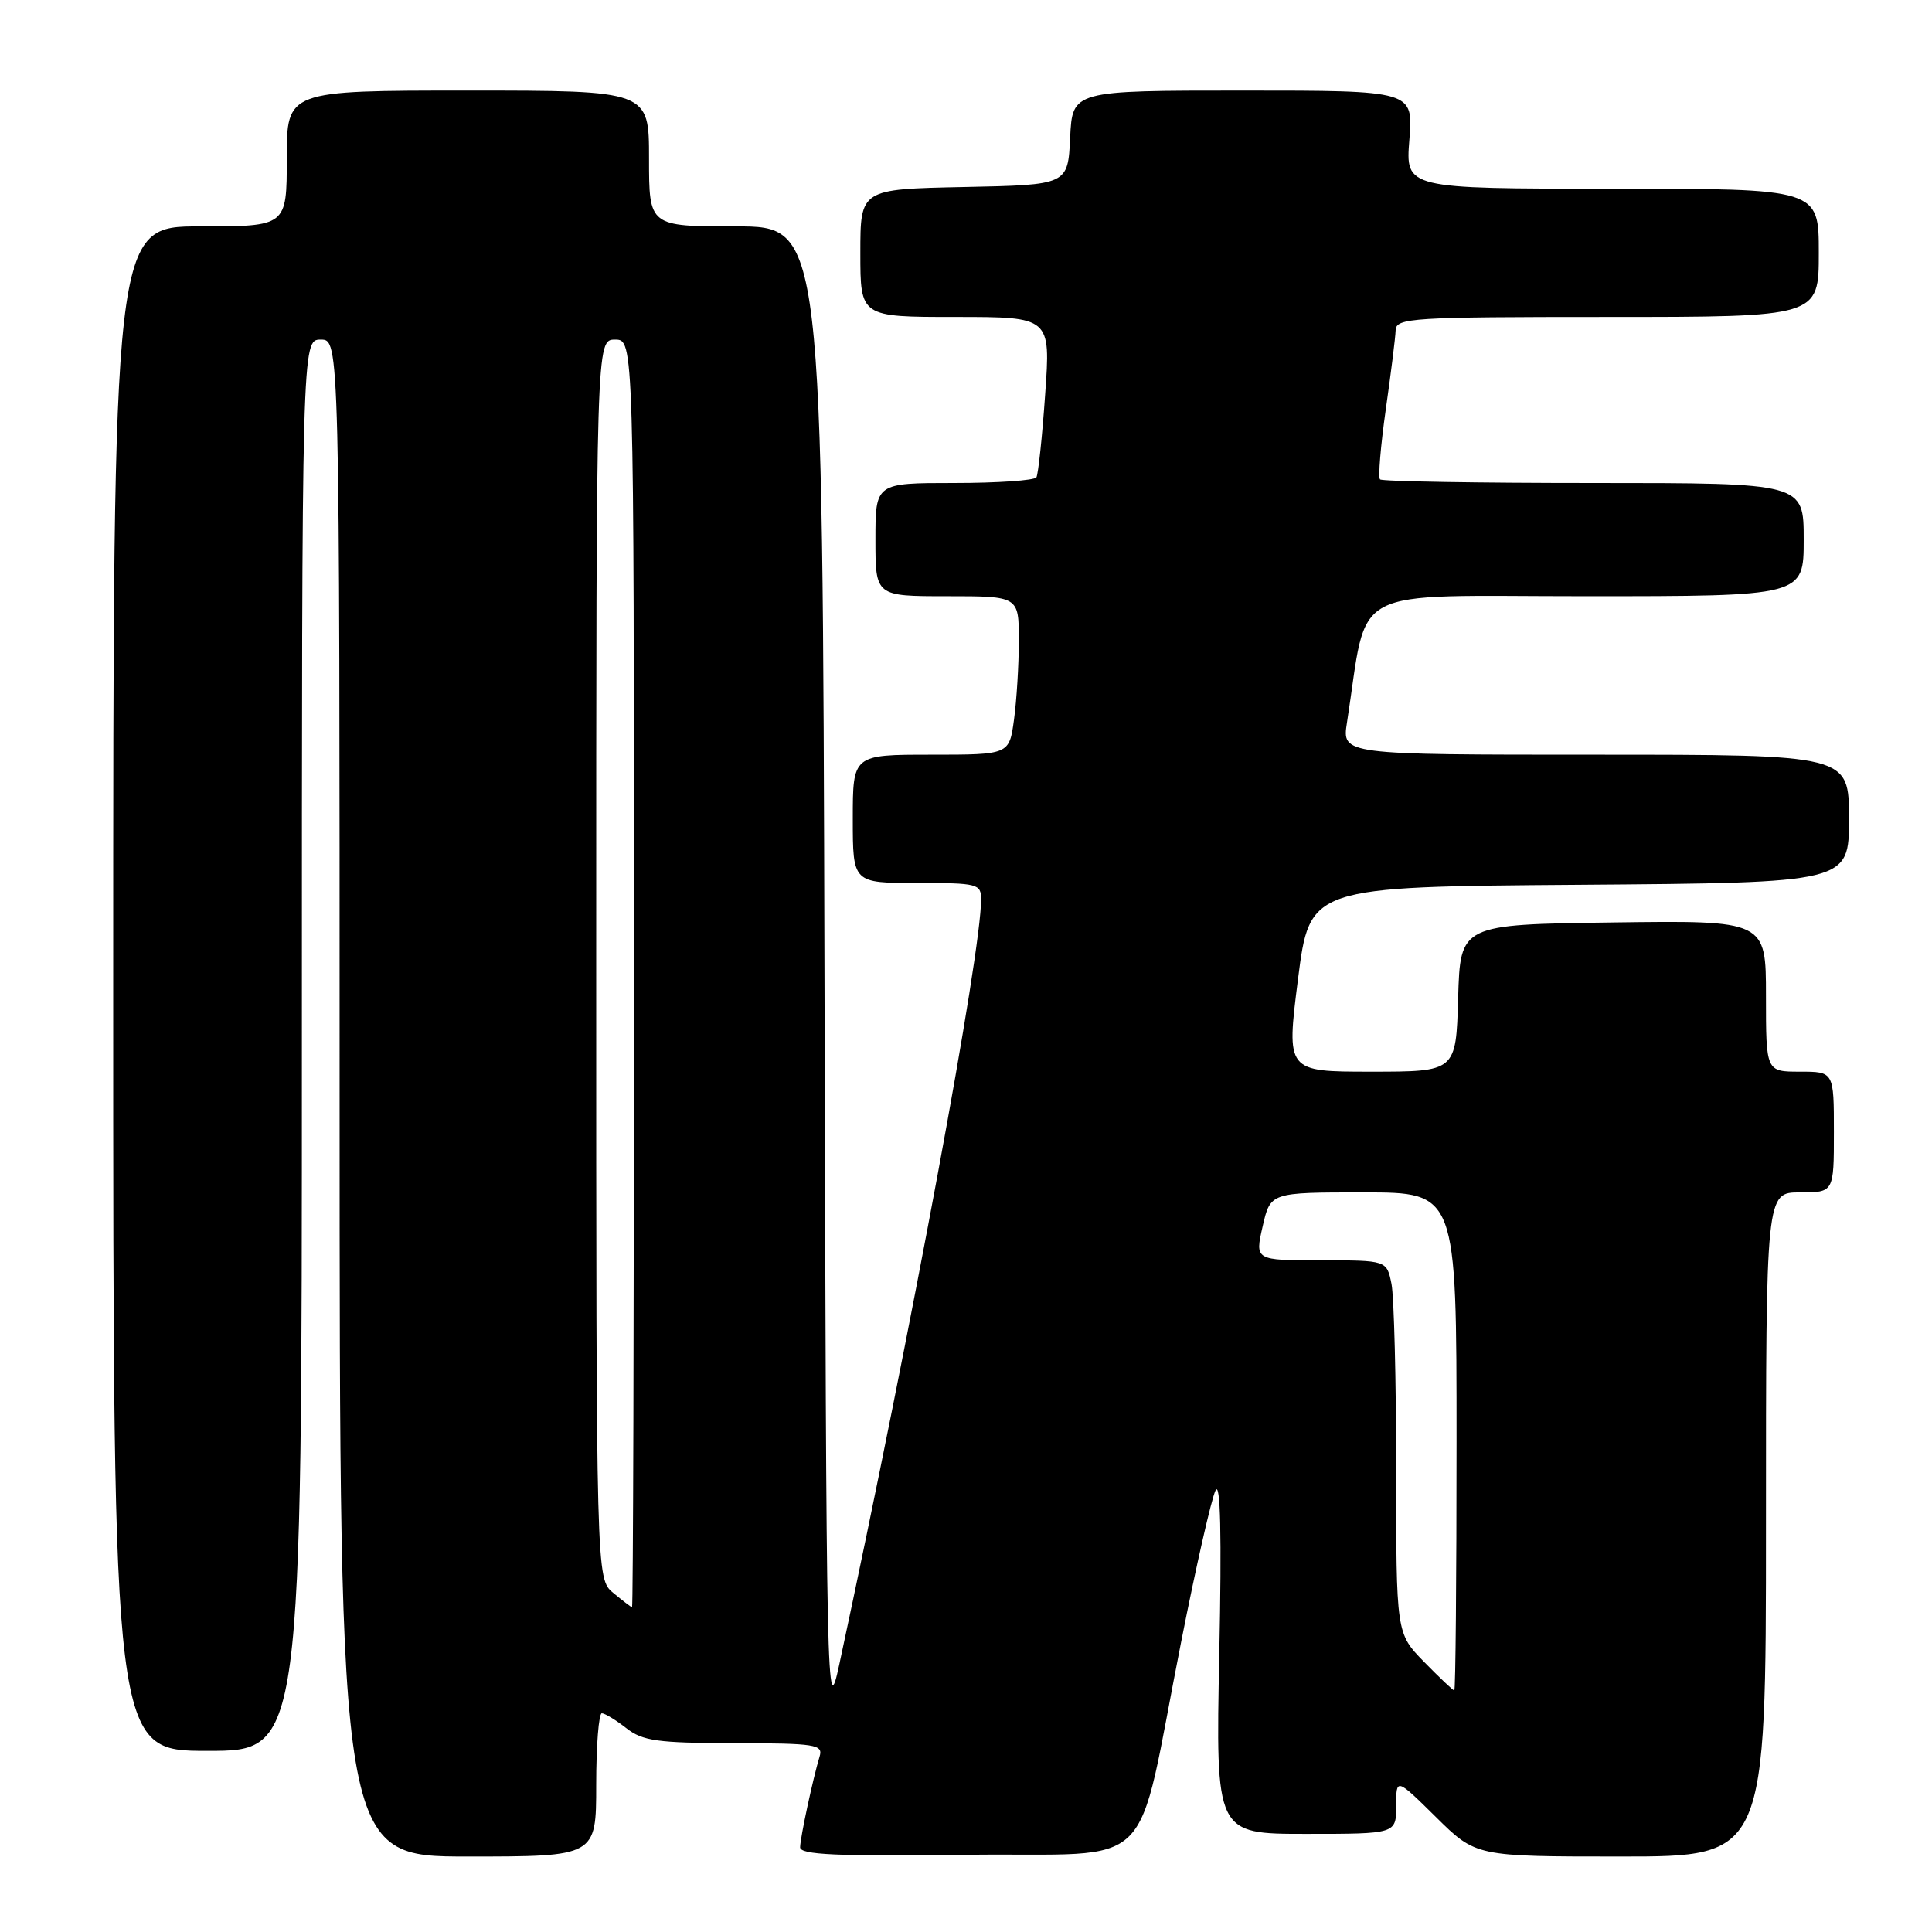<?xml version="1.0" encoding="UTF-8" standalone="no"?>
<!DOCTYPE svg PUBLIC "-//W3C//DTD SVG 1.1//EN" "http://www.w3.org/Graphics/SVG/1.1/DTD/svg11.dtd" >
<svg xmlns="http://www.w3.org/2000/svg" xmlns:xlink="http://www.w3.org/1999/xlink" version="1.1" viewBox="0 0 256 256">
 <g >
 <path fill="currentColor"
d=" M 79.00 236.50 C 79.00 231.28 79.34 227.01 79.75 227.02 C 80.16 227.03 81.62 227.92 83.00 229.00 C 85.16 230.69 87.13 230.96 97.32 230.98 C 108.10 231.00 109.09 231.15 108.60 232.75 C 107.71 235.71 106.05 243.43 106.02 244.77 C 106.01 245.77 110.77 245.98 128.19 245.77 C 153.79 245.46 150.29 248.95 156.52 217.50 C 158.47 207.60 160.52 198.60 161.06 197.50 C 161.72 196.16 161.89 203.31 161.56 219.25 C 161.08 243.00 161.08 243.00 173.04 243.00 C 185.00 243.00 185.00 243.00 185.00 239.28 C 185.00 235.57 185.00 235.57 190.28 240.78 C 195.56 246.00 195.56 246.00 214.78 246.00 C 234.00 246.00 234.00 246.00 234.00 202.00 C 234.00 158.00 234.00 158.00 238.50 158.00 C 243.00 158.00 243.00 158.00 243.00 150.00 C 243.00 142.00 243.00 142.00 238.50 142.00 C 234.00 142.00 234.00 142.00 234.00 131.98 C 234.00 121.96 234.00 121.96 213.75 122.23 C 193.50 122.50 193.50 122.50 193.21 132.25 C 192.93 142.00 192.93 142.00 181.68 142.00 C 170.44 142.00 170.44 142.00 171.99 129.75 C 173.55 117.50 173.55 117.50 209.27 117.24 C 245.00 116.97 245.00 116.97 245.00 108.49 C 245.00 100.00 245.00 100.00 211.41 100.00 C 177.82 100.00 177.82 100.00 178.48 95.75 C 181.36 77.25 178.05 79.00 210.10 79.00 C 239.00 79.00 239.00 79.00 239.00 71.50 C 239.00 64.00 239.00 64.00 211.17 64.00 C 195.86 64.00 183.12 63.79 182.86 63.52 C 182.59 63.26 182.94 59.10 183.62 54.27 C 184.31 49.45 184.90 44.71 184.93 43.75 C 185.00 42.13 187.03 42.00 213.00 42.00 C 241.00 42.00 241.00 42.00 241.00 33.50 C 241.00 25.00 241.00 25.00 213.62 25.00 C 186.23 25.00 186.23 25.00 186.75 18.50 C 187.27 12.00 187.27 12.00 164.68 12.00 C 142.10 12.00 142.10 12.00 141.80 18.25 C 141.50 24.50 141.50 24.50 127.75 24.78 C 114.00 25.06 114.00 25.06 114.00 33.53 C 114.00 42.00 114.00 42.00 126.61 42.00 C 139.22 42.00 139.22 42.00 138.49 52.25 C 138.10 57.89 137.57 62.84 137.33 63.25 C 137.08 63.66 132.18 64.00 126.44 64.00 C 116.00 64.00 116.00 64.00 116.00 71.50 C 116.00 79.00 116.00 79.00 125.50 79.00 C 135.00 79.00 135.00 79.00 135.00 84.86 C 135.00 88.08 134.71 92.81 134.36 95.36 C 133.73 100.00 133.73 100.00 123.36 100.00 C 113.00 100.00 113.00 100.00 113.00 108.50 C 113.00 117.00 113.00 117.00 121.50 117.00 C 129.57 117.00 130.00 117.11 130.00 119.18 C 130.00 126.37 120.94 175.26 111.22 220.50 C 109.55 228.29 109.49 225.85 109.25 129.25 C 108.99 30.00 108.99 30.00 97.50 30.00 C 86.00 30.00 86.00 30.00 86.00 21.00 C 86.00 12.00 86.00 12.00 62.00 12.00 C 38.00 12.00 38.00 12.00 38.00 21.00 C 38.00 30.00 38.00 30.00 26.50 30.00 C 15.00 30.00 15.00 30.00 15.00 131.00 C 15.00 232.00 15.00 232.00 27.50 232.00 C 40.00 232.00 40.00 232.00 40.00 138.50 C 40.00 45.00 40.00 45.00 42.50 45.00 C 45.00 45.00 45.00 45.00 45.00 145.50 C 45.00 246.00 45.00 246.00 62.00 246.00 C 79.00 246.00 79.00 246.00 79.00 236.50 Z  M 188.70 220.21 C 185.00 216.42 185.00 216.42 185.00 194.83 C 185.00 182.96 184.72 171.84 184.38 170.12 C 183.75 167.00 183.75 167.00 175.01 167.00 C 166.28 167.00 166.28 167.00 167.31 162.50 C 168.34 158.00 168.34 158.00 180.67 158.00 C 193.00 158.00 193.00 158.00 193.00 191.00 C 193.00 209.15 192.87 224.00 192.70 224.00 C 192.54 224.00 190.74 222.29 188.70 220.21 Z  M 81.25 211.06 C 79.00 209.18 79.00 209.18 79.00 127.09 C 79.00 45.00 79.00 45.00 81.50 45.00 C 84.00 45.00 84.00 45.00 84.00 129.00 C 84.00 175.20 83.89 212.99 83.75 212.97 C 83.61 212.95 82.49 212.09 81.25 211.06 Z "/>
</g>
</svg>